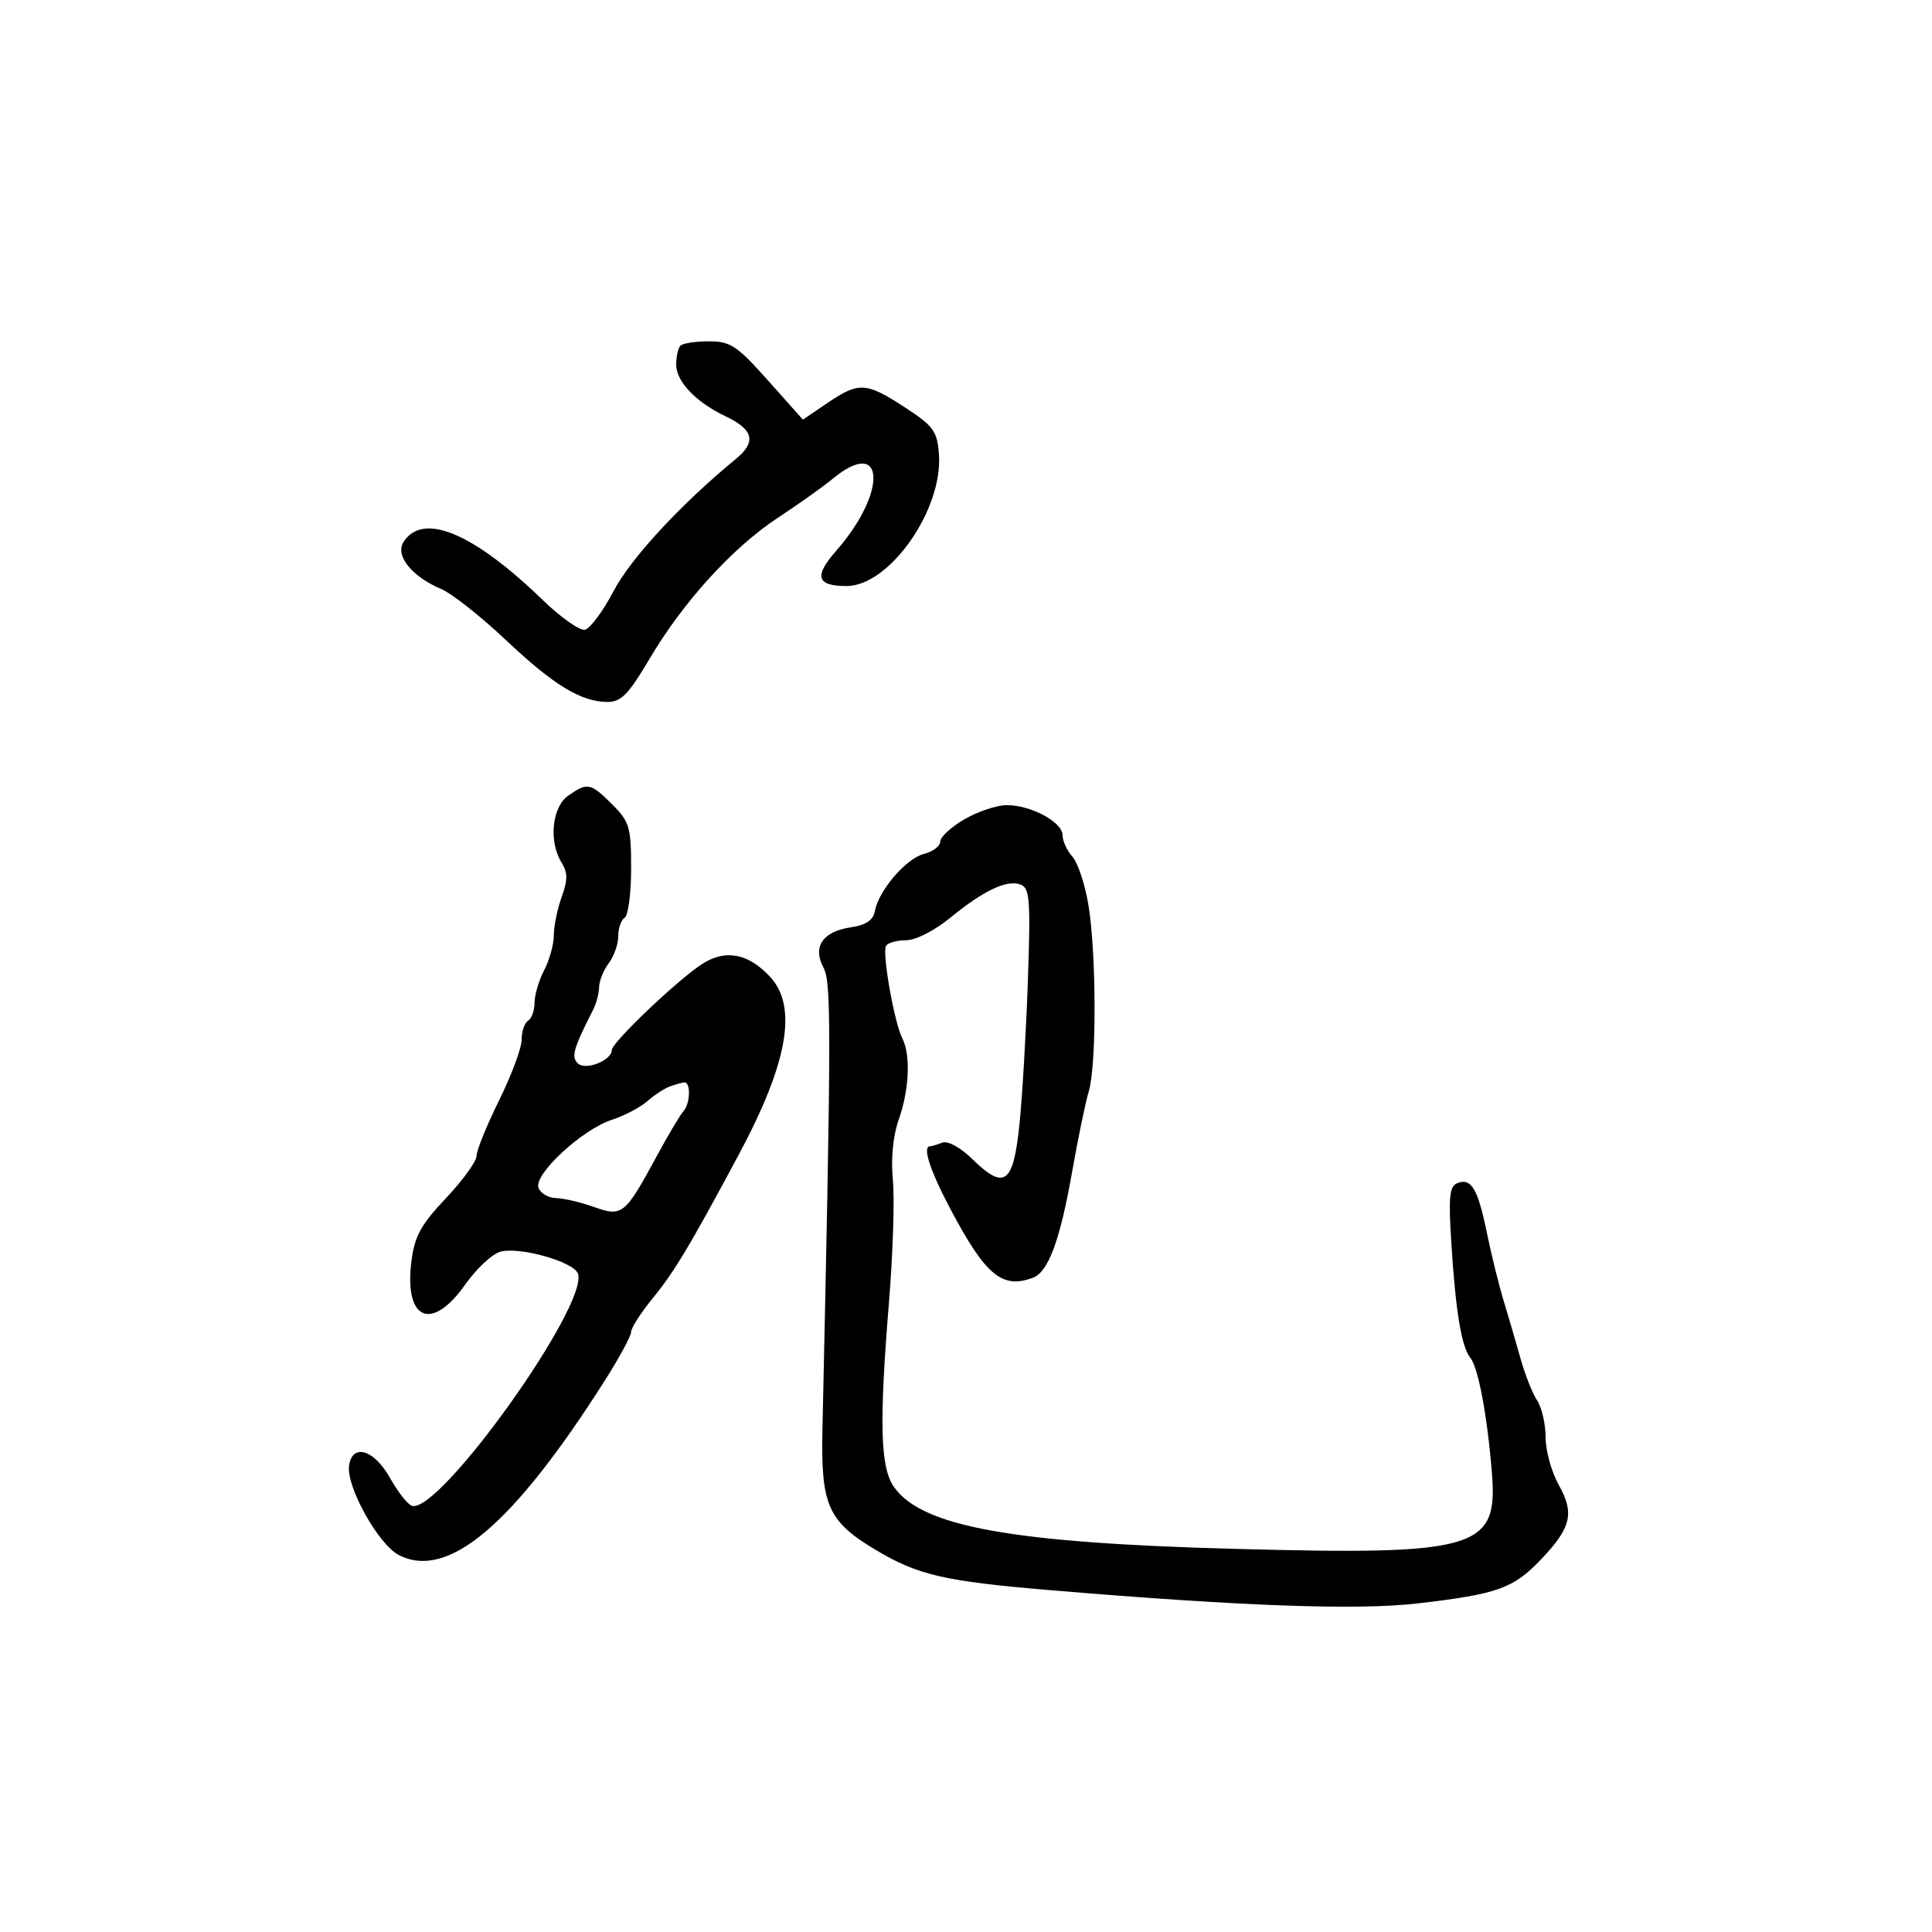 <svg xmlns="http://www.w3.org/2000/svg" width="300" height="300" viewBox="0 0 300 300" version="1.1">
	<path d="M 105.667 53.667 C 105.300 54.033, 105 55.366, 105 56.628 C 105 59.252, 108.056 62.444, 112.673 64.643 C 117.029 66.718, 117.482 68.619, 114.252 71.275 C 105.704 78.307, 97.936 86.703, 95.276 91.785 C 93.630 94.928, 91.622 97.631, 90.813 97.791 C 90.003 97.950, 87.042 95.853, 84.232 93.131 C 73.468 82.701, 65.612 79.448, 62.643 84.191 C 61.337 86.277, 63.951 89.526, 68.480 91.446 C 70.141 92.150, 74.650 95.702, 78.500 99.338 C 85.971 106.393, 90.249 109, 94.357 109 C 96.451 109, 97.630 107.783, 100.894 102.250 C 106.091 93.442, 113.811 84.973, 120.852 80.355 C 123.959 78.318, 127.772 75.604, 129.327 74.325 C 137.425 67.663, 137.839 76.419, 129.856 85.511 C 126.355 89.498, 126.794 91, 131.459 91 C 138.108 91, 146.429 79.140, 145.798 70.562 C 145.531 66.933, 144.984 66.178, 140.511 63.257 C 134.493 59.327, 133.364 59.264, 128.476 62.581 L 124.673 65.161 119.257 59.081 C 114.448 53.682, 113.419 53, 110.087 53 C 108.022 53, 106.033 53.300, 105.667 53.667 M 88.223 123.557 C 85.700 125.324, 85.179 130.712, 87.215 133.973 C 88.169 135.501, 88.169 136.643, 87.215 139.281 C 86.547 141.129, 86 143.796, 86 145.207 C 86 146.617, 85.328 149.060, 84.506 150.636 C 83.685 152.211, 83.010 154.486, 83.006 155.691 C 83.003 156.896, 82.550 158.160, 82 158.500 C 81.450 158.840, 81 160.167, 81 161.449 C 81 162.732, 79.425 166.967, 77.500 170.863 C 75.575 174.758, 74 178.638, 74 179.485 C 74 180.333, 71.862 183.286, 69.250 186.047 C 65.387 190.130, 64.386 191.949, 63.892 195.784 C 62.705 204.990, 67.006 206.887, 72.238 199.464 C 73.996 196.970, 76.480 194.667, 77.758 194.346 C 80.805 193.581, 89.030 195.914, 89.731 197.742 C 91.556 202.498, 68.167 235.222, 63.948 233.816 C 63.291 233.597, 61.756 231.636, 60.537 229.459 C 58.083 225.076, 54.704 224.071, 54.203 227.575 C 53.740 230.816, 58.741 239.815, 61.920 241.458 C 69.545 245.402, 79.700 236.783, 94.014 214.216 C 96.206 210.760, 98 207.432, 98 206.819 C 98 206.207, 99.504 203.860, 101.343 201.603 C 104.760 197.410, 107.014 193.651, 114.660 179.397 C 122.336 165.088, 123.892 156.334, 119.585 151.686 C 116.217 148.052, 112.691 147.366, 109.095 149.644 C 105.387 151.994, 95 161.869, 95 163.045 C 95 164.677, 90.886 166.286, 89.713 165.113 C 88.676 164.076, 89.040 162.811, 92.117 156.764 C 92.603 155.809, 93.014 154.234, 93.032 153.264 C 93.049 152.294, 93.724 150.626, 94.532 149.559 C 95.339 148.491, 96 146.605, 96 145.368 C 96 144.130, 96.450 142.840, 97 142.500 C 97.550 142.160, 98 138.724, 98 134.864 C 98 128.441, 97.752 127.598, 95.077 124.923 C 91.703 121.549, 91.225 121.454, 88.223 123.557 M 149.750 127.220 C 147.688 128.415, 146 129.971, 146 130.678 C 146 131.384, 144.857 132.249, 143.461 132.599 C 140.704 133.291, 136.423 138.291, 135.841 141.500 C 135.586 142.902, 134.465 143.649, 132.092 144 C 127.749 144.641, 126.139 147.022, 127.865 150.248 C 129.100 152.555, 129.085 159.379, 127.709 222 C 127.451 233.716, 128.560 236.227, 135.950 240.654 C 142.501 244.580, 146.649 245.540, 163 246.914 C 192.816 249.420, 210.779 250.068, 220.161 248.974 C 232.499 247.537, 234.955 246.668, 239.204 242.234 C 243.982 237.249, 244.528 235, 242.037 230.566 C 240.917 228.571, 240 225.253, 240 223.192 C 240 221.131, 239.410 218.557, 238.690 217.473 C 237.969 216.388, 236.813 213.475, 236.121 211 C 235.428 208.525, 234.245 204.475, 233.492 202 C 232.739 199.525, 231.570 194.800, 230.896 191.500 C 229.488 184.611, 228.475 182.880, 226.333 183.703 C 225.074 184.186, 224.905 185.769, 225.354 192.893 C 226.032 203.661, 226.931 209.120, 228.308 210.831 C 229.557 212.383, 230.952 219.848, 231.671 228.823 C 232.610 240.549, 229.278 241.520, 191.593 240.503 C 157.202 239.575, 143.308 237.070, 138.888 231 C 136.680 227.967, 136.487 221.263, 138.056 202 C 138.660 194.575, 138.925 186.110, 138.643 183.189 C 138.324 179.868, 138.669 176.354, 139.566 173.813 C 141.192 169.205, 141.426 163.805, 140.112 161.236 C 138.855 158.781, 136.942 147.903, 137.583 146.865 C 137.877 146.389, 139.283 146, 140.706 146 C 142.178 146, 145.117 144.507, 147.522 142.536 C 152.739 138.261, 156.372 136.545, 158.488 137.357 C 159.903 137.900, 160.042 139.742, 159.611 152.238 C 159.341 160.082, 158.755 170.096, 158.310 174.490 C 157.361 183.856, 155.994 184.882, 150.988 179.988 C 149.123 178.165, 147.178 177.101, 146.315 177.433 C 145.502 177.745, 144.648 178, 144.418 178 C 143.189 178, 144.396 181.720, 147.577 187.736 C 153.033 198.052, 155.650 200.223, 160.423 198.391 C 162.795 197.481, 164.603 192.579, 166.470 182 C 167.391 176.775, 168.563 171.118, 169.073 169.429 C 170.283 165.422, 170.253 148.118, 169.024 140.612 C 168.494 137.373, 167.371 133.963, 166.530 133.033 C 165.688 132.103, 165 130.602, 165 129.697 C 165 127.654, 160.046 124.992, 156.300 125.023 C 154.760 125.036, 151.813 126.024, 149.750 127.220 M 104 168.706 C 103.175 169.008, 101.600 170.042, 100.500 171.004 C 99.400 171.966, 96.925 173.264, 95 173.887 C 90.376 175.385, 82.828 182.389, 83.619 184.449 C 83.946 185.302, 85.178 186.020, 86.357 186.044 C 87.536 186.068, 90.171 186.684, 92.213 187.413 C 96.628 188.990, 97.029 188.665, 101.994 179.500 C 103.781 176.200, 105.639 173.072, 106.122 172.550 C 107.193 171.391, 107.291 167.969, 106.250 168.079 C 105.838 168.122, 104.825 168.405, 104 168.706" stroke="none" fill="black" fill-rule="evenodd"/>
</svg>